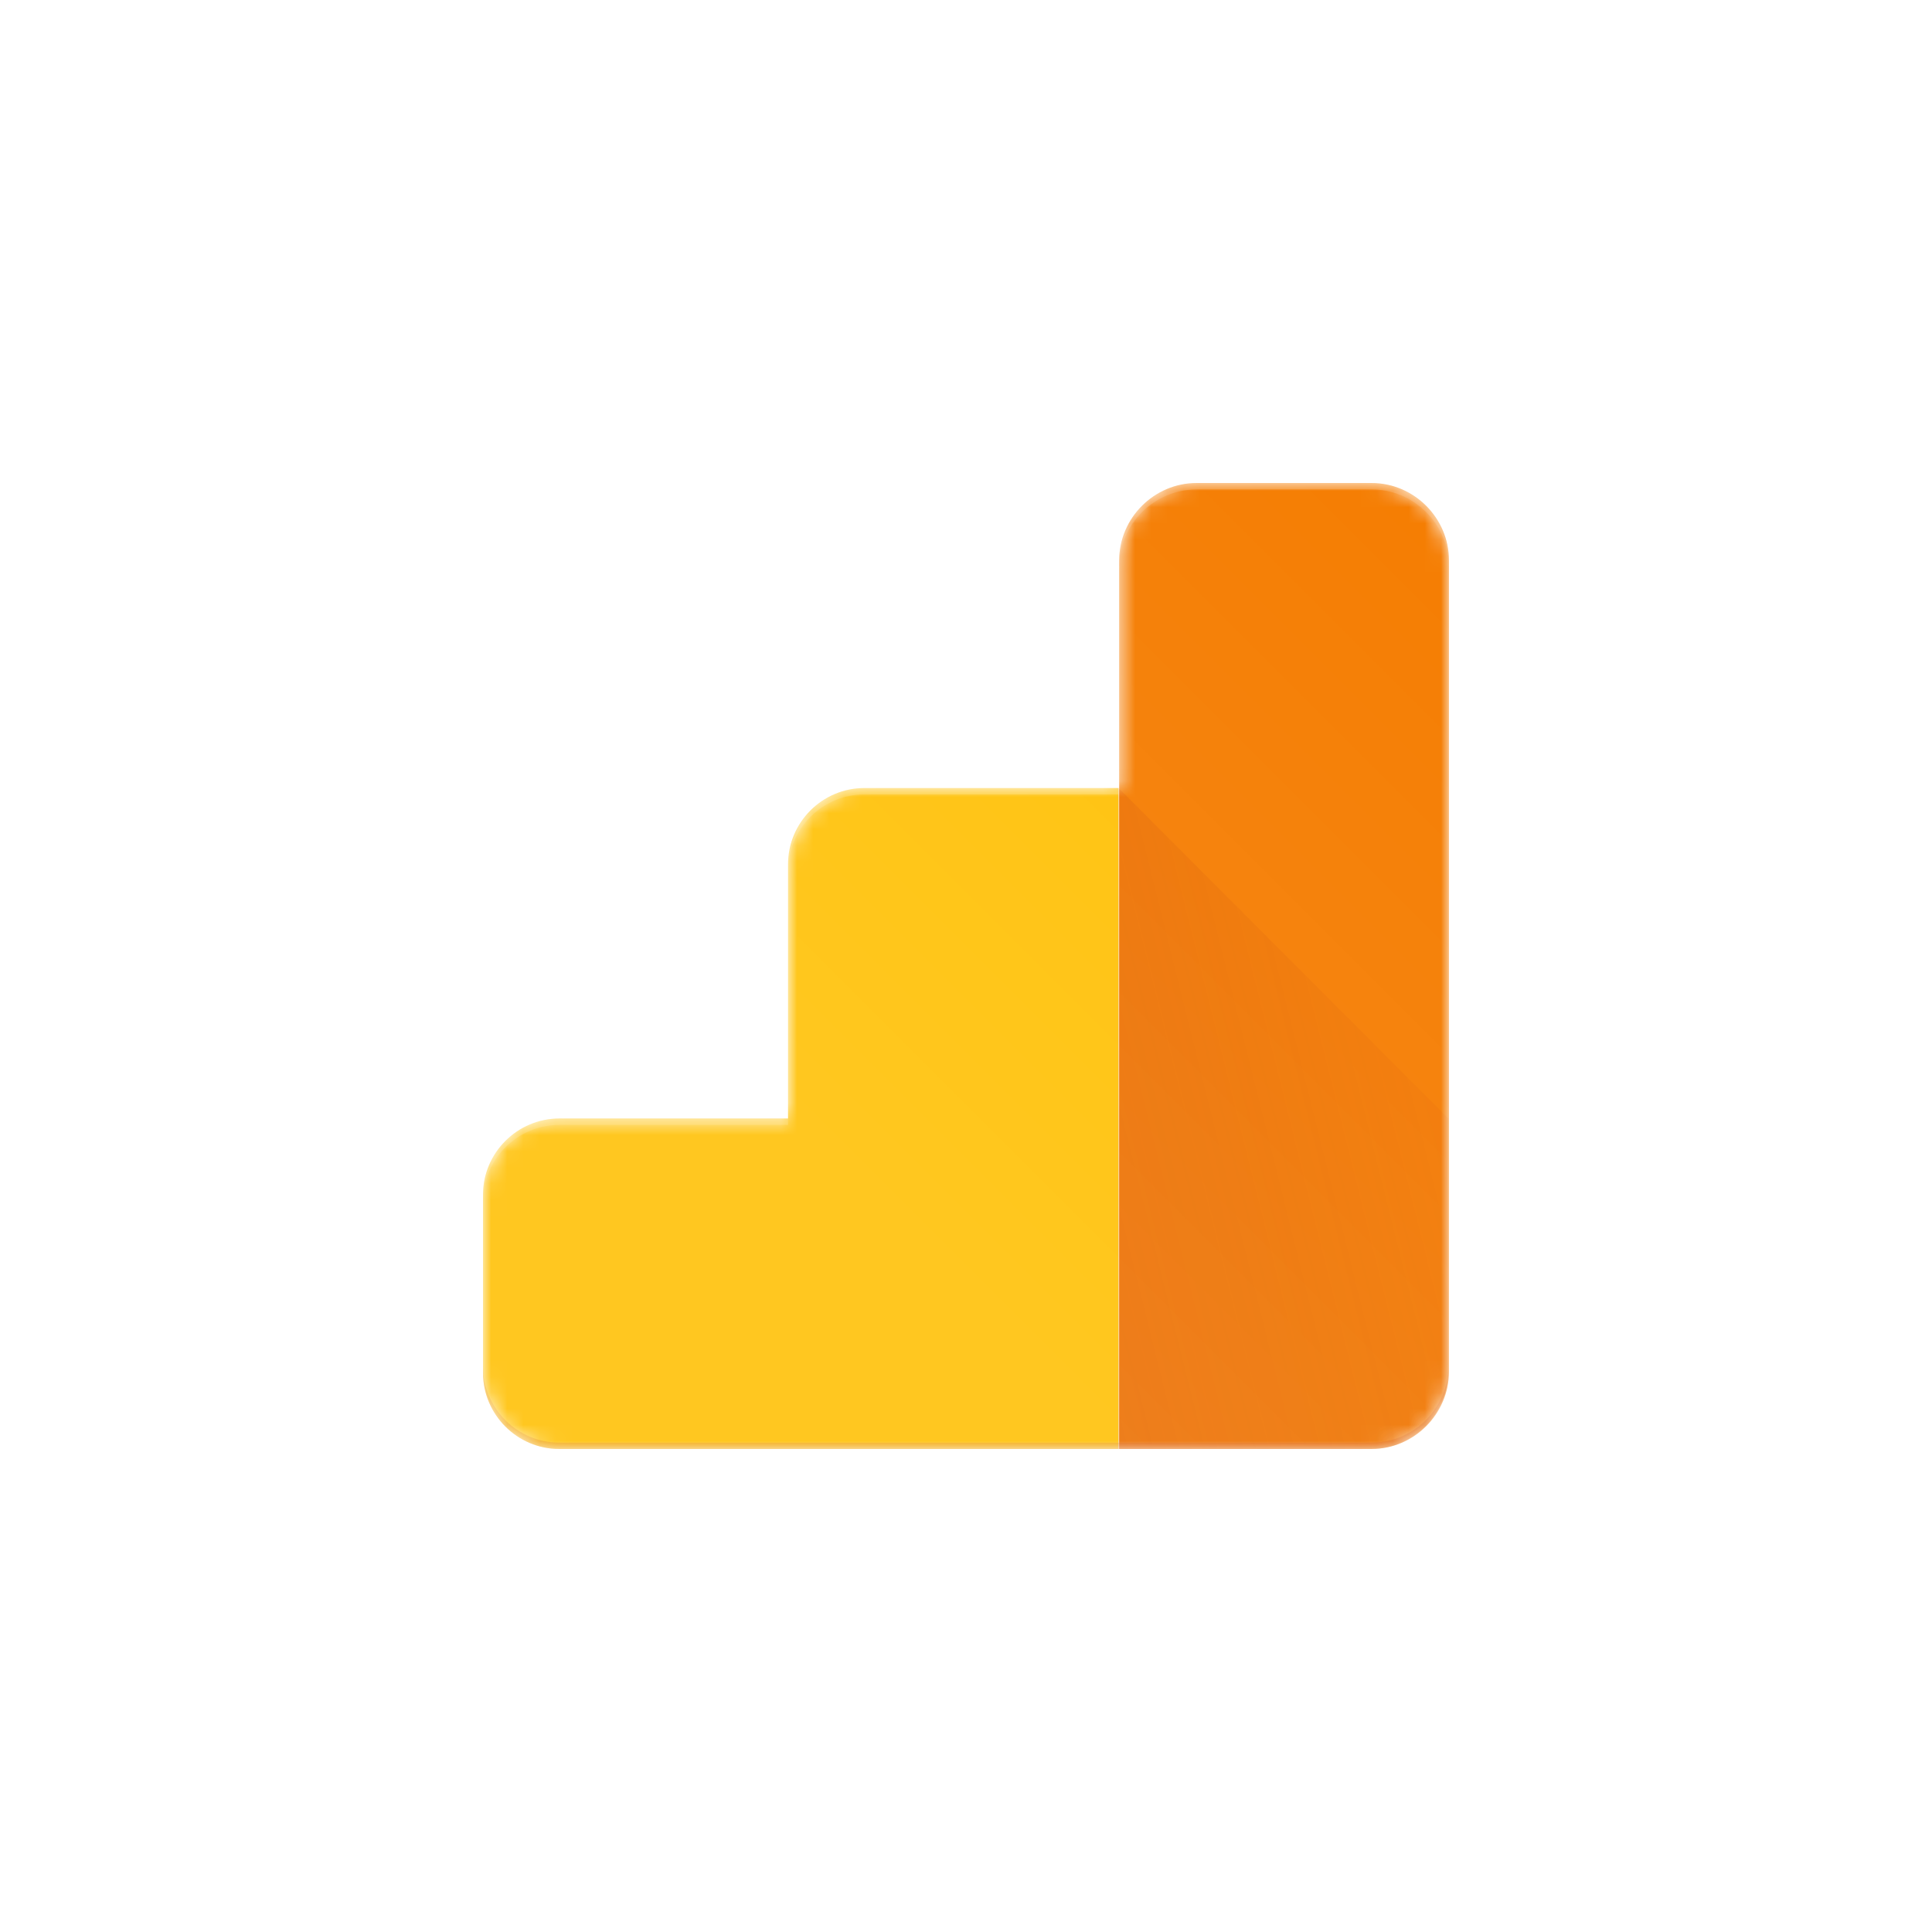 <svg width="120" height="120" viewBox="0 0 120 120" fill="none" xmlns="http://www.w3.org/2000/svg">
<g id="Group 361" clip-path="url(#clip0_0_7584)">
<g id="Rectangle 658" filter="url(#filter0_d_0_7584)">
<rect width="120" height="120" rx="10" fill="white"/>
</g>
<g id="google-analytics-3">
<path id="Path 96" d="M85.184 30H74.25C71.605 30 69.434 32.171 69.434 34.816V48.947H53.605C51.039 48.947 48.947 51.039 48.947 53.645V69.474H34.697C32.092 69.474 30 71.566 30 74.171V85.224C30 87.829 32.092 89.921 34.697 90H85.224C87.868 90 90.04 87.829 90.04 85.184V34.816C90 32.171 87.829 30 85.184 30Z" fill="url(#paint0_linear_0_7584)"/>
<path id="Path 97" d="M85.184 30H74.25C71.605 30 69.434 32.171 69.434 34.816V48.947H53.605C51.039 48.947 48.947 51.039 48.947 53.645V69.474H34.697C32.092 69.474 30 71.566 30 74.171V85.224C30 87.829 32.092 89.921 34.697 90H85.224C87.868 90 90.04 87.829 90.04 85.184V34.816C90 32.171 87.829 30 85.184 30Z" fill="url(#paint1_linear_0_7584)"/>
<g id="Group 287">
<mask id="mask0_0_7584" style="mask-type:luminance" maskUnits="userSpaceOnUse" x="30" y="30" width="60" height="60">
<path id="Path 100" d="M85.184 30H74.329C71.684 30 69.513 32.171 69.513 34.816V48.947H53.724C51.118 48.947 48.987 51.079 48.987 53.684V69.474H34.737C32.132 69.474 30 71.605 30 74.21V85.263C30 87.868 32.132 90 34.737 90H85.184C87.829 90 90 87.829 90 85.184V34.816C90 32.171 87.829 30 85.184 30Z" fill="white"/>
</mask>
<g mask="url(#mask0_0_7584)">
<path id="Path 98" d="M85.184 30H74.329C71.684 30 69.513 32.171 69.513 34.816V90H85.184C87.829 90 89.999 87.829 89.999 85.184V34.816C89.999 32.171 87.829 30 85.184 30Z" fill="#F57C00"/>
<path id="Path 99" d="M48.947 53.684V69.473H34.737C32.132 69.473 30 71.605 30 74.21V85.263C30 87.868 32.132 90 34.737 90H69.474V48.947H53.684C51.079 48.947 48.947 51.079 48.947 53.684Z" fill="#FFC107"/>
</g>
</g>
<g id="Group 288">
<mask id="mask1_0_7584" style="mask-type:luminance" maskUnits="userSpaceOnUse" x="30" y="30" width="60" height="60">
<path id="Path 102" d="M85.184 30H74.329C71.684 30 69.513 32.171 69.513 34.816V48.947H53.724C51.118 48.947 48.987 51.079 48.987 53.684V69.474H34.737C32.132 69.474 30 71.605 30 74.21V85.263C30 87.868 32.132 90 34.737 90H85.184C87.829 90 90 87.829 90 85.184V34.816C90 32.171 87.829 30 85.184 30Z" fill="white"/>
</mask>
<g mask="url(#mask1_0_7584)">
<path id="Path 101" d="M69.474 48.947V90H85.145C87.789 90 89.96 87.829 89.96 85.184V69.473L69.474 48.947Z" fill="url(#paint2_linear_0_7584)"/>
</g>
</g>
<g id="Group 290">
<g id="Group 289">
<mask id="mask2_0_7584" style="mask-type:luminance" maskUnits="userSpaceOnUse" x="30" y="30" width="60" height="60">
<path id="Path 104" d="M85.184 30H74.329C71.684 30 69.513 32.171 69.513 34.816V48.947H53.724C51.118 48.947 48.987 51.079 48.987 53.684V69.474H34.737C32.132 69.474 30 71.605 30 74.21V85.263C30 87.868 32.132 90 34.737 90H85.184C87.829 90 90 87.829 90 85.184V34.816C90 32.171 87.829 30 85.184 30Z" fill="white"/>
</mask>
<g mask="url(#mask2_0_7584)">
<path id="Path 103" opacity="0.2" d="M53.684 49.342H69.474V48.947H53.684C51.079 48.947 48.947 51.079 48.947 53.684V54.079C48.947 51.473 51.079 49.342 53.684 49.342Z" fill="white"/>
</g>
</g>
</g>
<g id="Group 292">
<g id="Group 291">
<mask id="mask3_0_7584" style="mask-type:luminance" maskUnits="userSpaceOnUse" x="30" y="30" width="60" height="60">
<path id="Path 106" d="M85.184 30H74.329C71.684 30 69.513 32.171 69.513 34.816V48.947H53.724C51.118 48.947 48.987 51.079 48.987 53.684V69.474H34.737C32.132 69.474 30 71.605 30 74.21V85.263C30 87.868 32.132 90 34.737 90H85.184C87.829 90 90 87.829 90 85.184V34.816C90 32.171 87.829 30 85.184 30Z" fill="white"/>
</mask>
<g mask="url(#mask3_0_7584)">
<path id="Path 105" opacity="0.2" d="M34.737 69.869H48.947V69.474H34.737C32.132 69.474 30 71.606 30 74.211V74.606C30 72 32.132 69.869 34.737 69.869Z" fill="white"/>
</g>
</g>
</g>
<g id="Group 294">
<g id="Group 293">
<mask id="mask4_0_7584" style="mask-type:luminance" maskUnits="userSpaceOnUse" x="30" y="30" width="60" height="60">
<path id="Path 108" d="M85.184 30H74.329C71.684 30 69.513 32.171 69.513 34.816V48.947H53.724C51.118 48.947 48.987 51.079 48.987 53.684V69.474H34.737C32.132 69.474 30 71.605 30 74.21V85.263C30 87.868 32.132 90 34.737 90H85.184C87.829 90 90 87.829 90 85.184V34.816C90 32.171 87.829 30 85.184 30Z" fill="white"/>
</mask>
<g mask="url(#mask4_0_7584)">
<path id="Path 107" opacity="0.2" d="M85.184 30H74.329C71.684 30 69.513 32.171 69.513 34.816V35.211C69.513 32.566 71.684 30.395 74.329 30.395H85.184C87.829 30.395 89.999 32.566 89.999 35.211V34.816C89.999 32.171 87.829 30 85.184 30Z" fill="white"/>
</g>
</g>
</g>
<g id="Group 296">
<g id="Group 295">
<mask id="mask5_0_7584" style="mask-type:luminance" maskUnits="userSpaceOnUse" x="30" y="30" width="60" height="60">
<path id="Path 110" d="M85.184 30H74.329C71.684 30 69.513 32.171 69.513 34.816V48.947H53.724C51.118 48.947 48.987 51.079 48.987 53.684V69.474H34.737C32.132 69.474 30 71.605 30 74.21V85.263C30 87.868 32.132 90 34.737 90H85.184C87.829 90 90 87.829 90 85.184V34.816C90 32.171 87.829 30 85.184 30Z" fill="white"/>
</mask>
<g mask="url(#mask5_0_7584)">
<path id="Path 109" opacity="0.2" d="M85.184 89.605H34.737C32.132 89.605 30 87.473 30 84.868V85.263C30 87.868 32.132 89.999 34.737 89.999H85.145C87.79 89.999 89.96 87.829 89.96 85.184V84.789C90 87.434 87.829 89.605 85.184 89.605H85.184Z" fill="#BF360C"/>
</g>
</g>
</g>
<path id="Path 111" d="M85.184 30H74.329C71.684 30 69.513 32.171 69.513 34.816V48.947H53.724C51.118 48.947 48.987 51.079 48.987 53.684V69.474H34.737C32.132 69.474 30 71.605 30 74.21V85.263C30 87.868 32.132 90 34.737 90H85.184C87.829 90 90 87.829 90 85.184V34.816C90 32.171 87.829 30 85.184 30Z" fill="url(#paint3_linear_0_7584)"/>
</g>
</g>
<defs>
<filter id="filter0_d_0_7584" x="-20" y="-20" width="180" height="180" filterUnits="userSpaceOnUse" color-interpolation-filters="sRGB">
<feFlood flood-opacity="0" result="BackgroundImageFix"/>
<feColorMatrix in="SourceAlpha" type="matrix" values="0 0 0 0 0 0 0 0 0 0 0 0 0 0 0 0 0 0 127 0" result="hardAlpha"/>
<feOffset dx="10" dy="10"/>
<feGaussianBlur stdDeviation="15"/>
<feColorMatrix type="matrix" values="0 0 0 0 0.435 0 0 0 0 0.463 0 0 0 0 0.541 0 0 0 0.161 0"/>
<feBlend mode="normal" in2="BackgroundImageFix" result="effect1_dropShadow_0_7584"/>
<feBlend mode="normal" in="SourceGraphic" in2="effect1_dropShadow_0_7584" result="shape"/>
</filter>
<linearGradient id="paint0_linear_0_7584" x1="30" y1="90.521" x2="90.04" y2="90.521" gradientUnits="userSpaceOnUse">
<stop stop-color="white" stop-opacity="0.102"/>
<stop offset="1" stop-color="white" stop-opacity="0.01"/>
</linearGradient>
<linearGradient id="paint1_linear_0_7584" x1="30" y1="90.521" x2="90.04" y2="90.521" gradientUnits="userSpaceOnUse">
<stop stop-color="white" stop-opacity="0.102"/>
<stop offset="1" stop-color="white" stop-opacity="0.01"/>
</linearGradient>
<linearGradient id="paint2_linear_0_7584" x1="66.609" y1="90.522" x2="101.014" y2="81.954" gradientUnits="userSpaceOnUse">
<stop stop-color="#BF360C" stop-opacity="0.2"/>
<stop offset="1" stop-color="#BF360C" stop-opacity="0.02"/>
</linearGradient>
<linearGradient id="paint3_linear_0_7584" x1="69.526" y1="89.784" x2="108.339" y2="50.971" gradientUnits="userSpaceOnUse">
<stop stop-color="white" stop-opacity="0.102"/>
<stop offset="1" stop-color="white" stop-opacity="0.01"/>
</linearGradient>
<clipPath id="clip0_0_7584">
<rect width="120" height="120" fill="white"/>
</clipPath>
</defs>
</svg>
